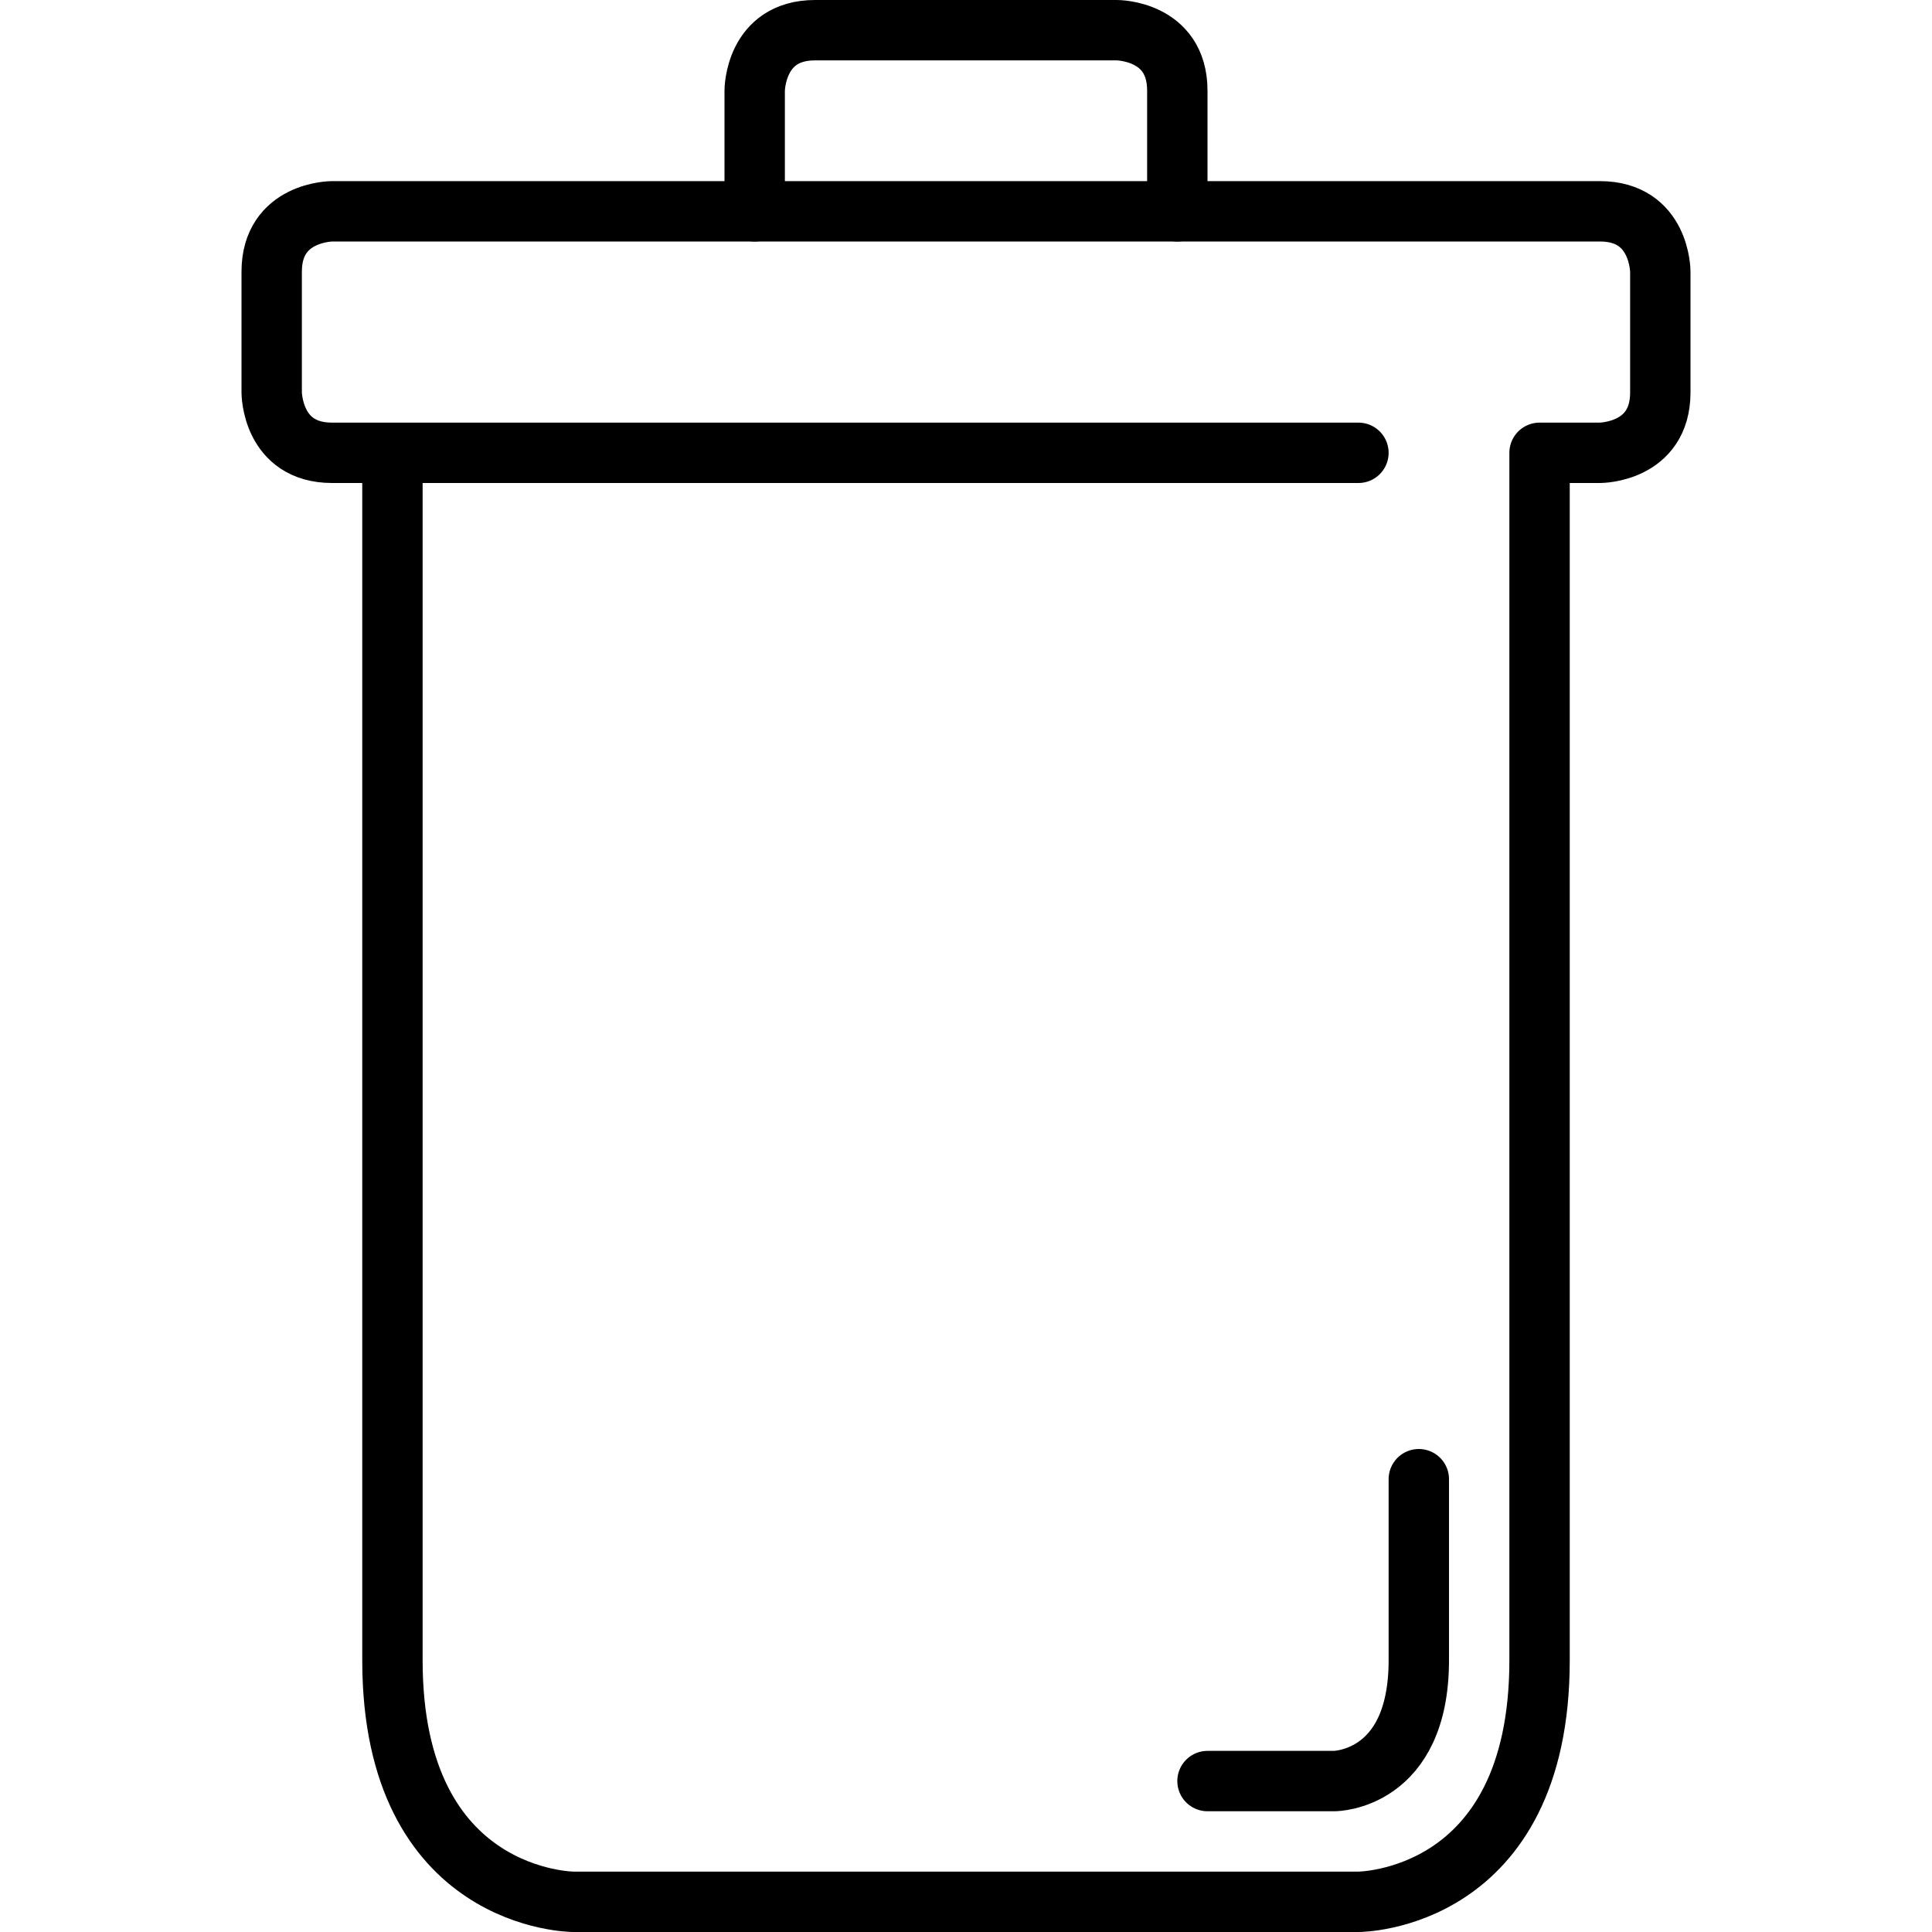 <?xml version="1.0" encoding="utf-8"?>
<!-- Generator: Adobe Illustrator 22.0.1, SVG Export Plug-In . SVG Version: 6.00 Build 0)  -->
<svg version="1.1" id="Слой_1" xmlns="http://www.w3.org/2000/svg" xmlns:xlink="http://www.w3.org/1999/xlink" x="0px" y="0px"
	 viewBox="0 0 32 32" style="enable-background:new 0 0 32 32;" xml:space="preserve">
<style type="text/css">
	.st0{fill:none;stroke:#000000;stroke-linecap:round;stroke-linejoin:round;stroke-miterlimit:10;}
</style>
<path class="st0" d="M6.5,7.5c0,0,0,16,0,20s3,4,3,4h13c0,0,3,0,3-4s0-20,0-20h1c0,0,1,0,1-1s0-2,0-2s0-1-1-1s-21,0-21,0s-1,0-1,1
	s0,2,0,2s0,1,1,1s17,0,17,0"/>
<path class="st0" d="M12.5,3.5v-2c0,0,0-1,1-1s5,0,5,0s1,0,1,1s0,2,0,2"/>
<path class="st0" d="M20,29.5h2.1c0,0,1.4,0,1.4-2s0-3,0-3"/>
</svg>
